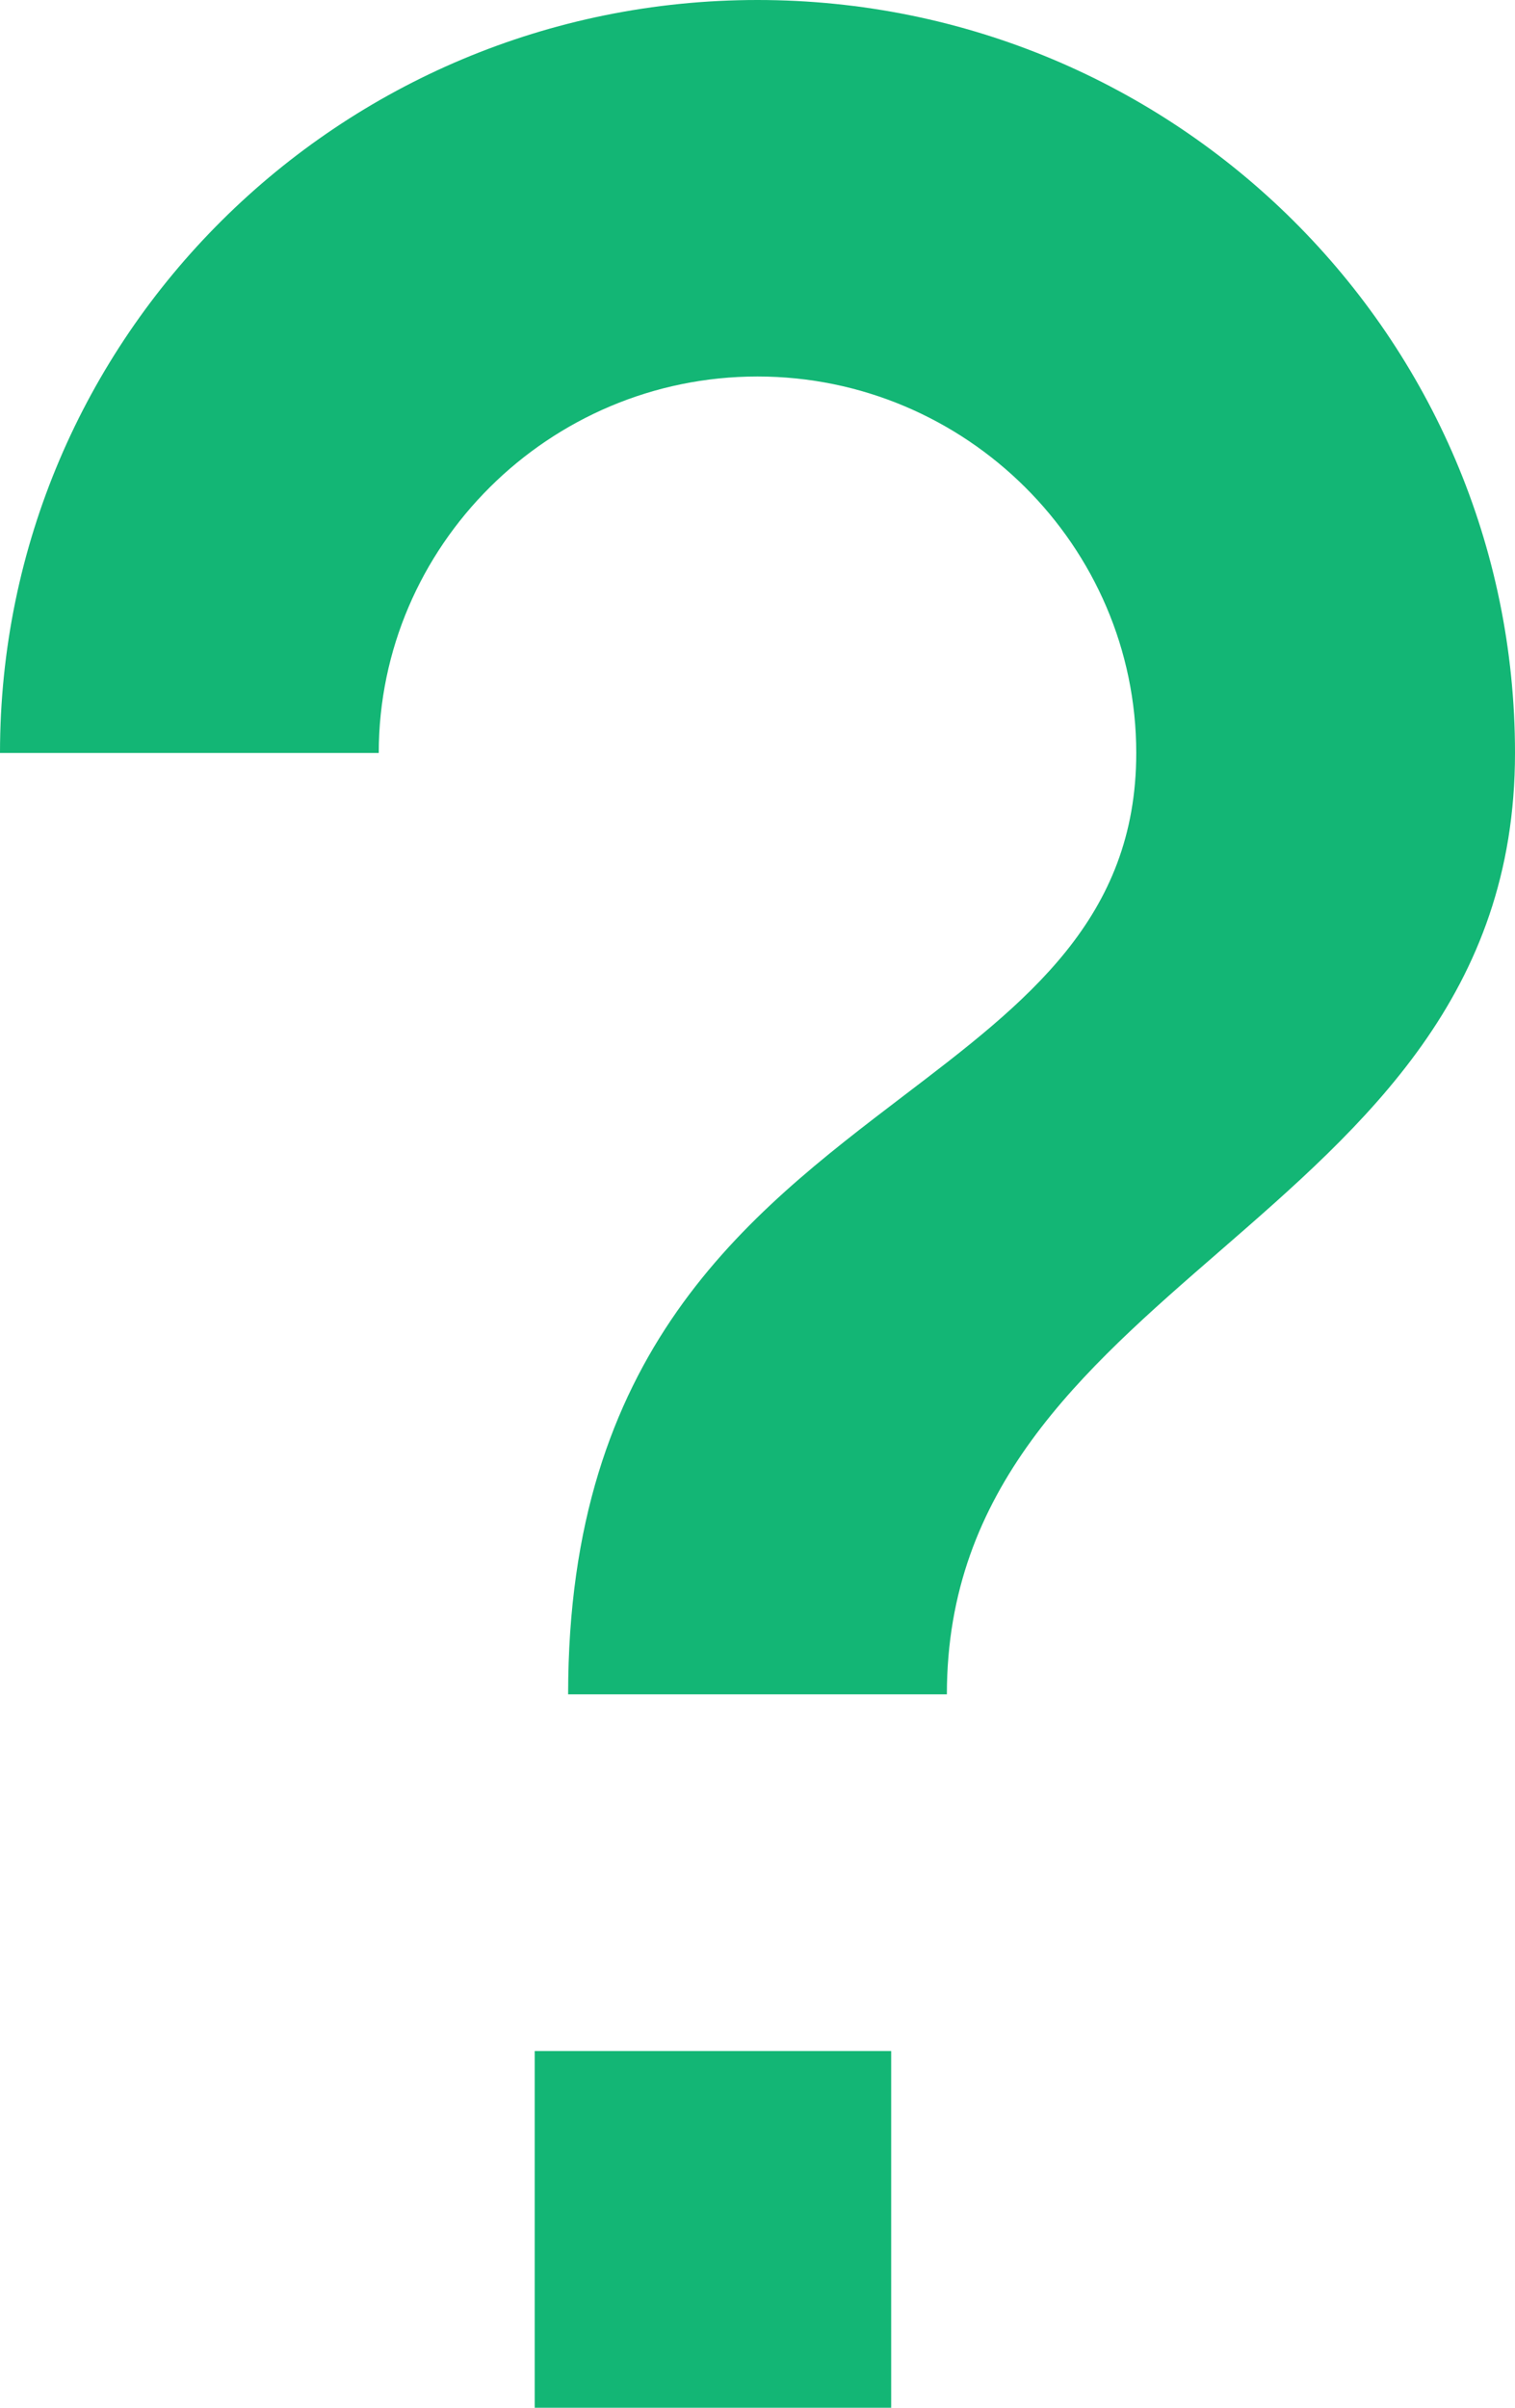 <svg width="17" height="27" viewBox="0 0 17 27" fill="none" xmlns="http://www.w3.org/2000/svg">
<path fill-rule="evenodd" clip-rule="evenodd" d="M10.137 12.29C8.377 13.631 6.375 15.155 6.375 19H10.625C10.625 16.688 12.136 15.376 13.687 14.03C15.321 12.61 17 11.153 17 8.444C17 3.779 13.196 0 8.5 0C3.804 0 0 3.779 0 8.444H4.25C4.25 6.122 6.162 4.222 8.5 4.222C10.838 4.222 12.75 6.122 12.75 8.444C12.75 10.301 11.518 11.239 10.137 12.29ZM6 27H10V23H6V27Z" fill="#13B675"/>
</svg>
